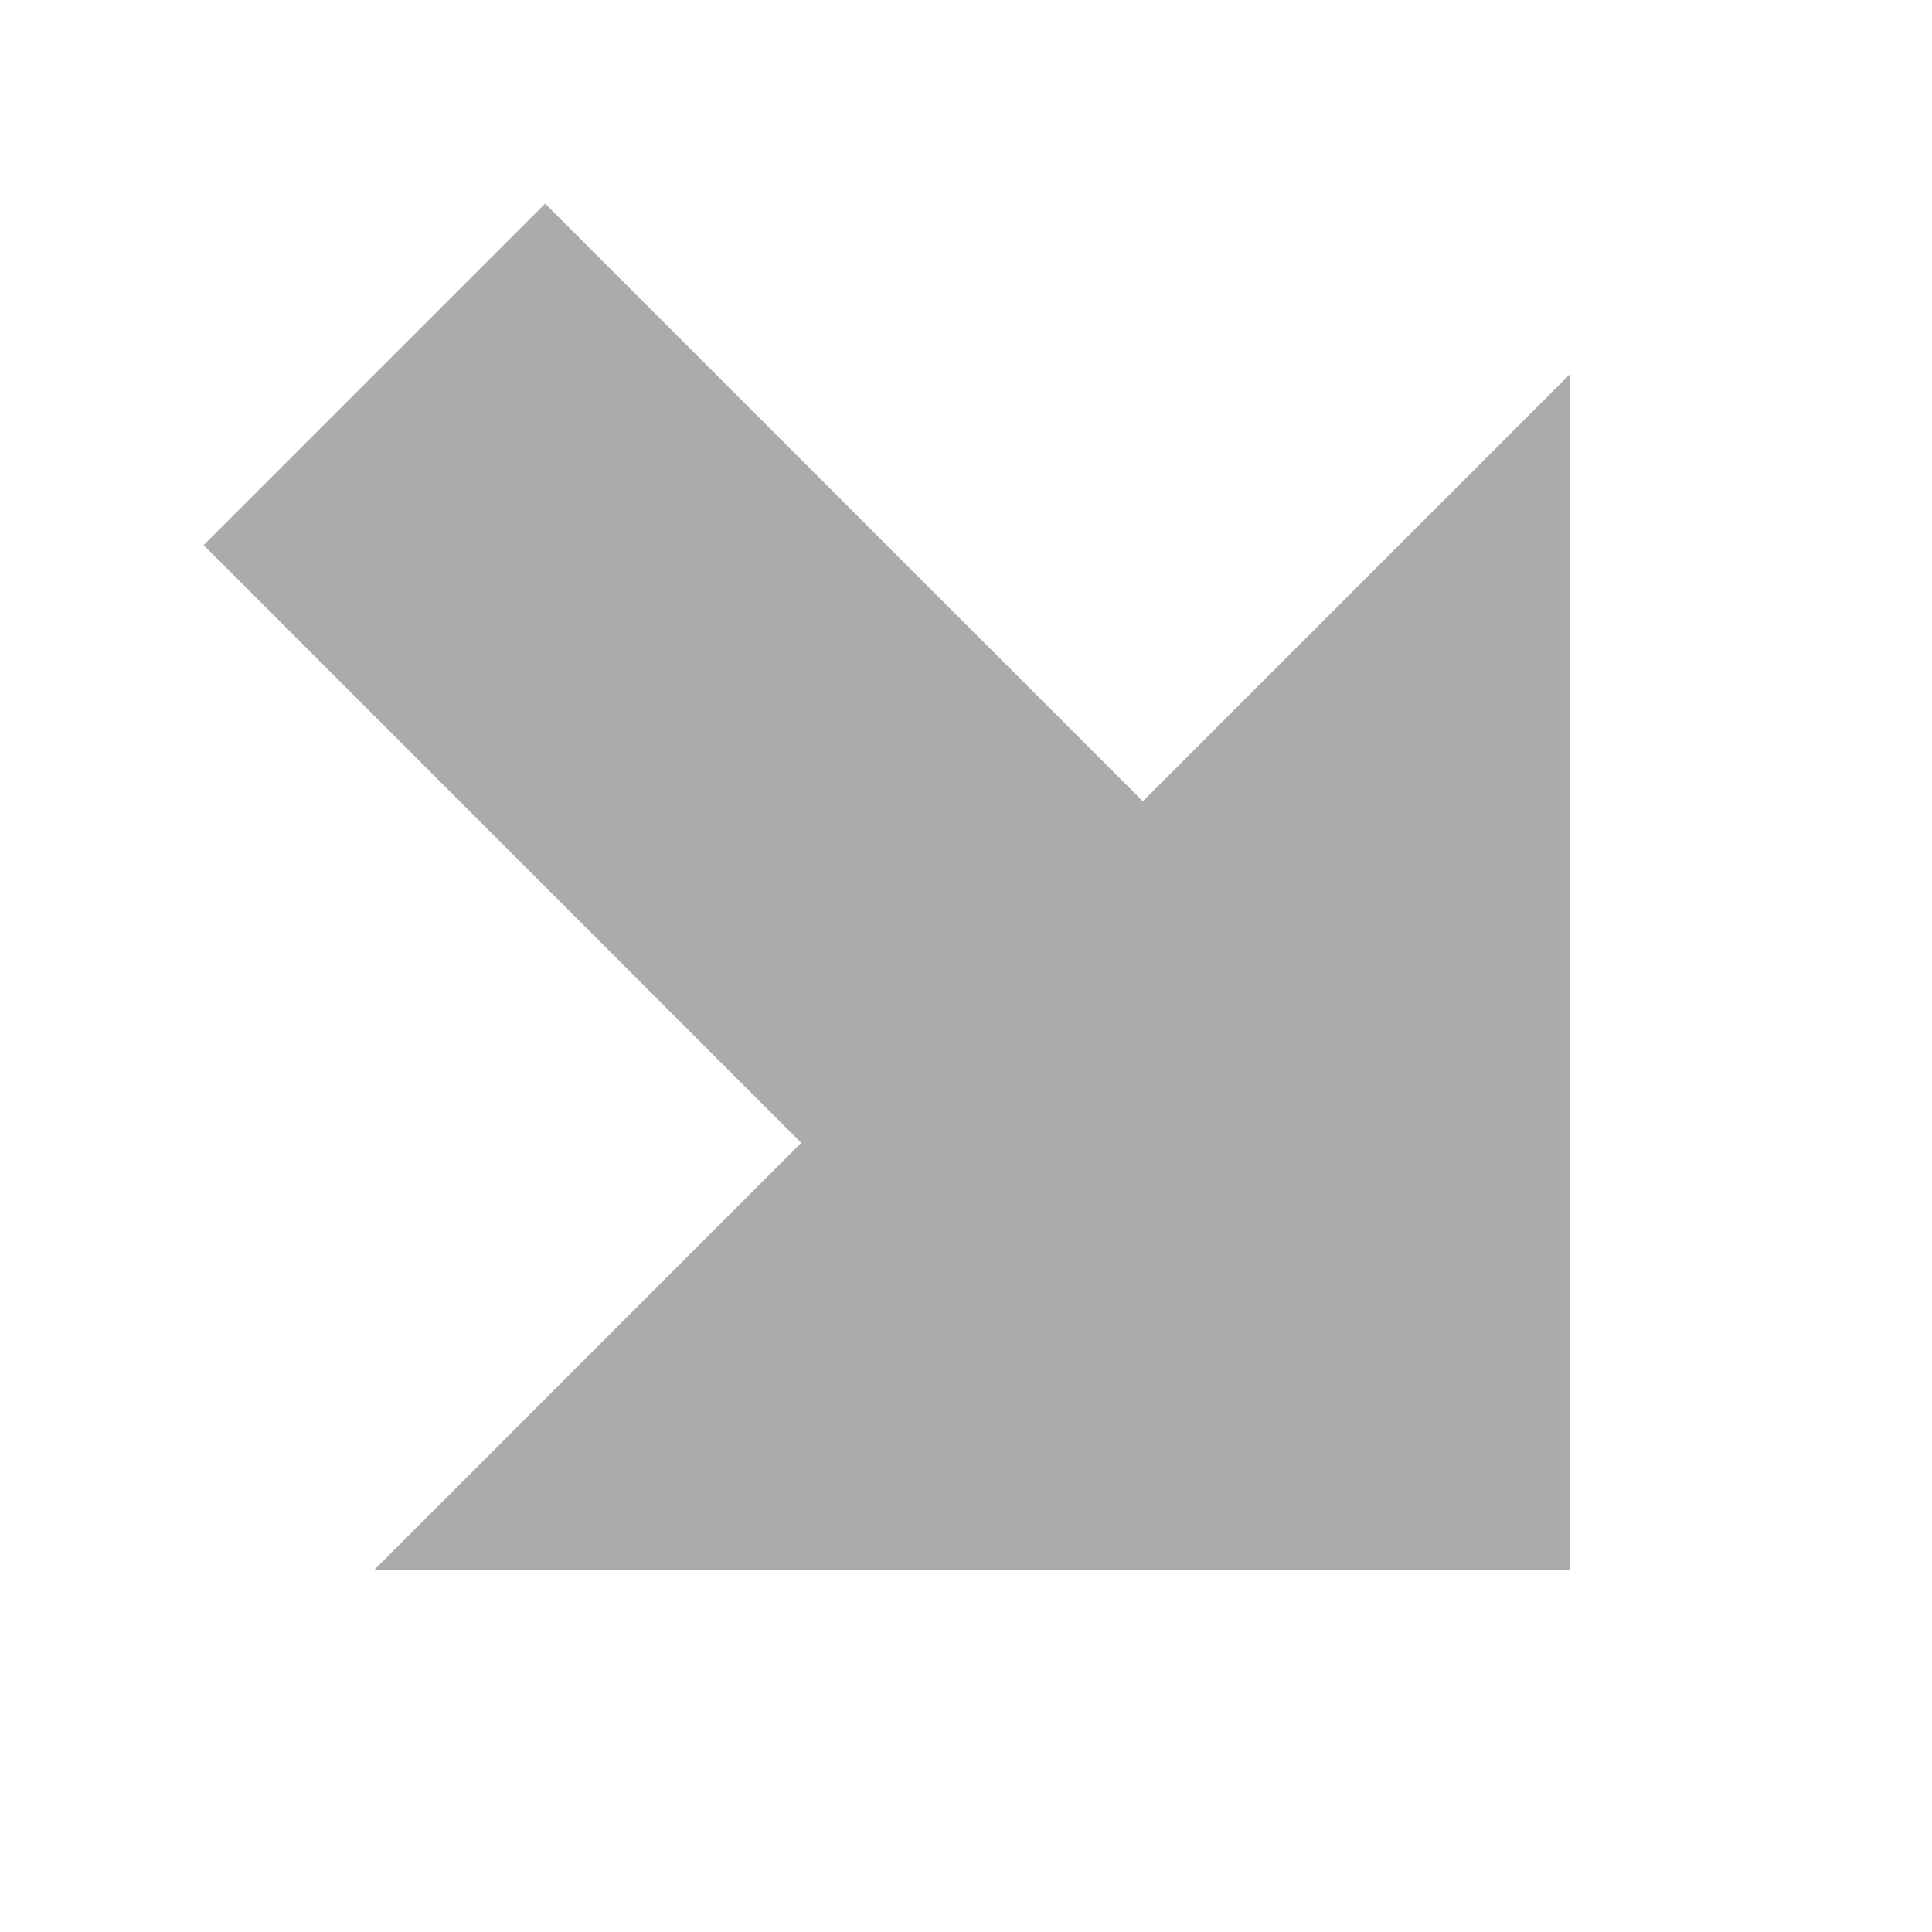 <?xml version="1.0" encoding="utf-8"?> <!-- Generator: IcoMoon.io --> <!DOCTYPE svg PUBLIC "-//W3C//DTD SVG 1.1//EN" "http://www.w3.org/Graphics/SVG/1.1/DTD/svg11.dtd"> <svg width="512" height="512" viewBox="0 0 512 512" xmlns="http://www.w3.org/2000/svg" xmlns:xlink="http://www.w3.org/1999/xlink" fill="#ababab"><path d="M 144.464,53.968L 53.968,144.464L 212.336,302.864L 99.216,416.00L 416.00,416.00L 416.00,99.216L 302.864,212.352 z" ></path></svg>